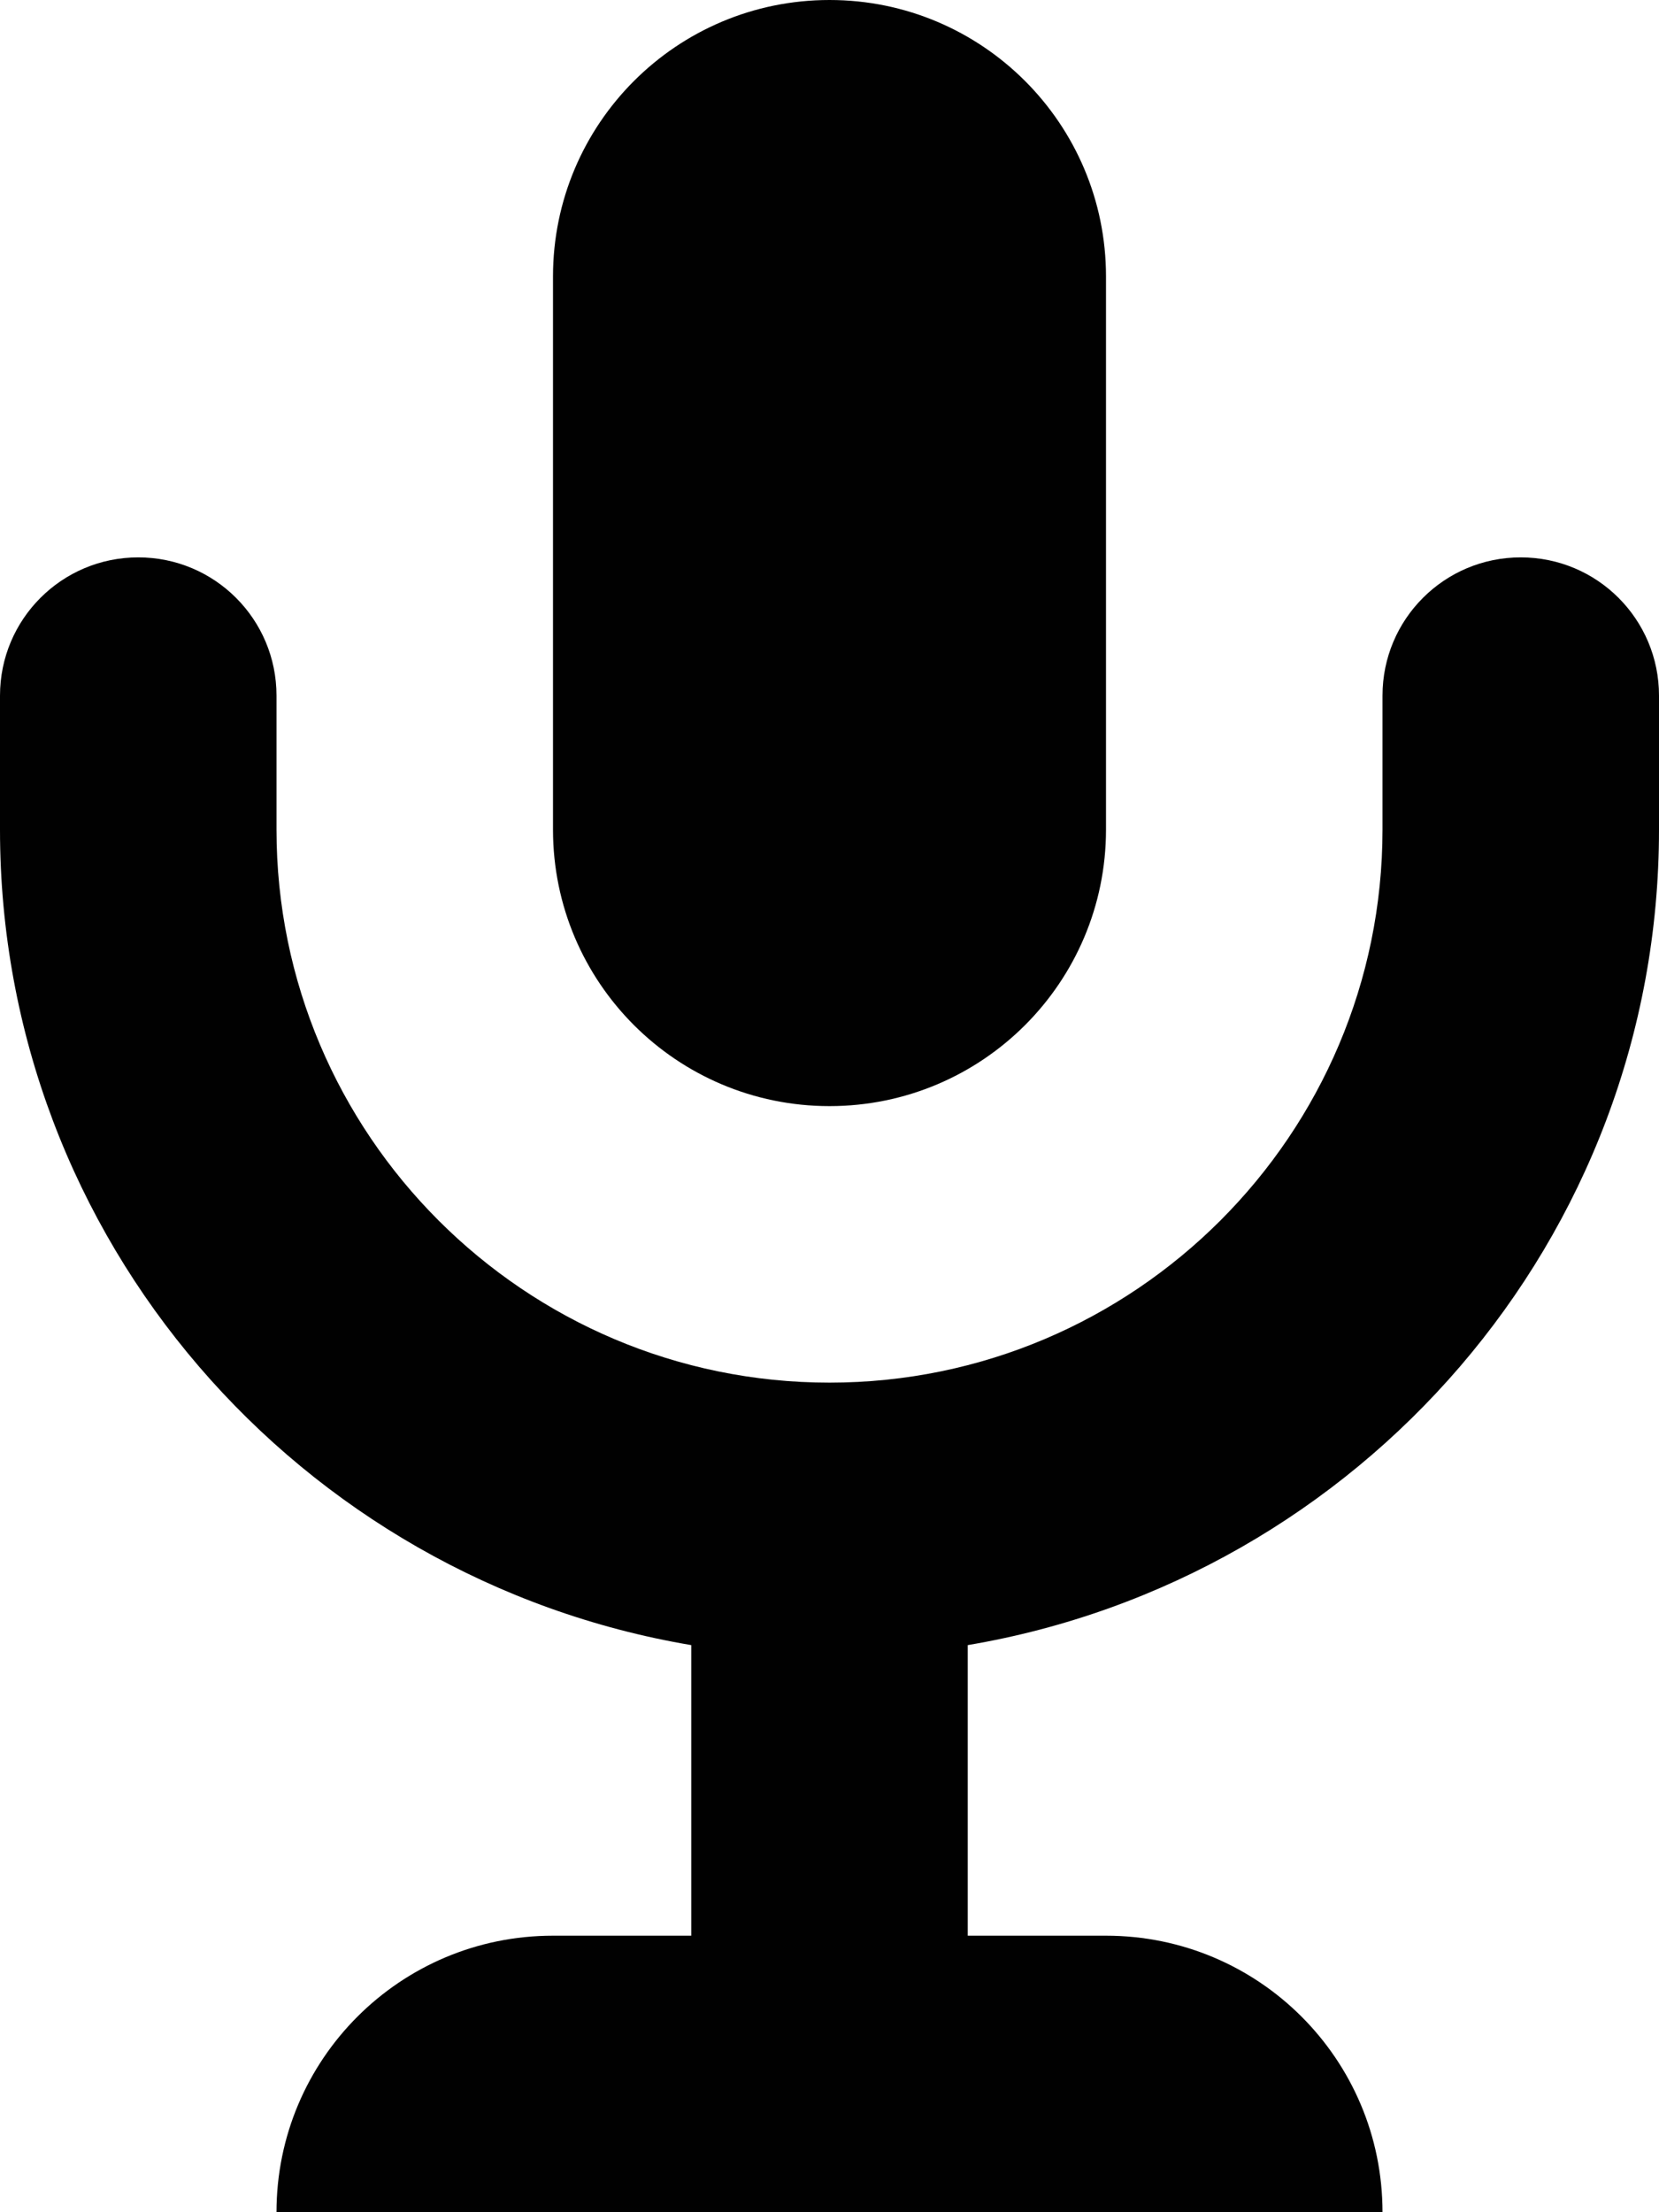 <svg xmlns="http://www.w3.org/2000/svg" xmlns:xlink="http://www.w3.org/1999/xlink" version="1.1" id="Layer_1" x="0px" y="0px" width="75px" height="100px" viewBox="0 0 75 100" style="enable-background:new 0 0 75 100;" xml:space="preserve">
<g id="mic_x5F_6x8_1_">
	<path style="fill:#010101;" d="M37.5,50C44.409,50,50,44.403,50,37.5v-25C50,5.597,44.409,0,37.5,0S25,5.597,25,12.5v25   C25,44.403,30.591,50,37.5,50z"/>
</g>
<path style="fill:#010101;" d="M50,87.5h-6.25V74.365C61.45,71.375,75,56.036,75,37.5v-6.055c0-3.455-2.795-6.25-6.25-6.25  s-6.25,2.795-6.25,6.25V37.5c0,13.788-11.206,25-25,25s-25-11.212-25-25v-6.055c0-3.455-2.795-6.25-6.25-6.25  c-3.455,0-6.25,2.795-6.25,6.25V37.5c0,18.536,13.55,33.875,31.25,36.865V87.5H25c-6.909,0-12.5,5.591-12.5,12.5h50  C62.5,93.091,56.909,87.5,50,87.5z"/>
</svg>
